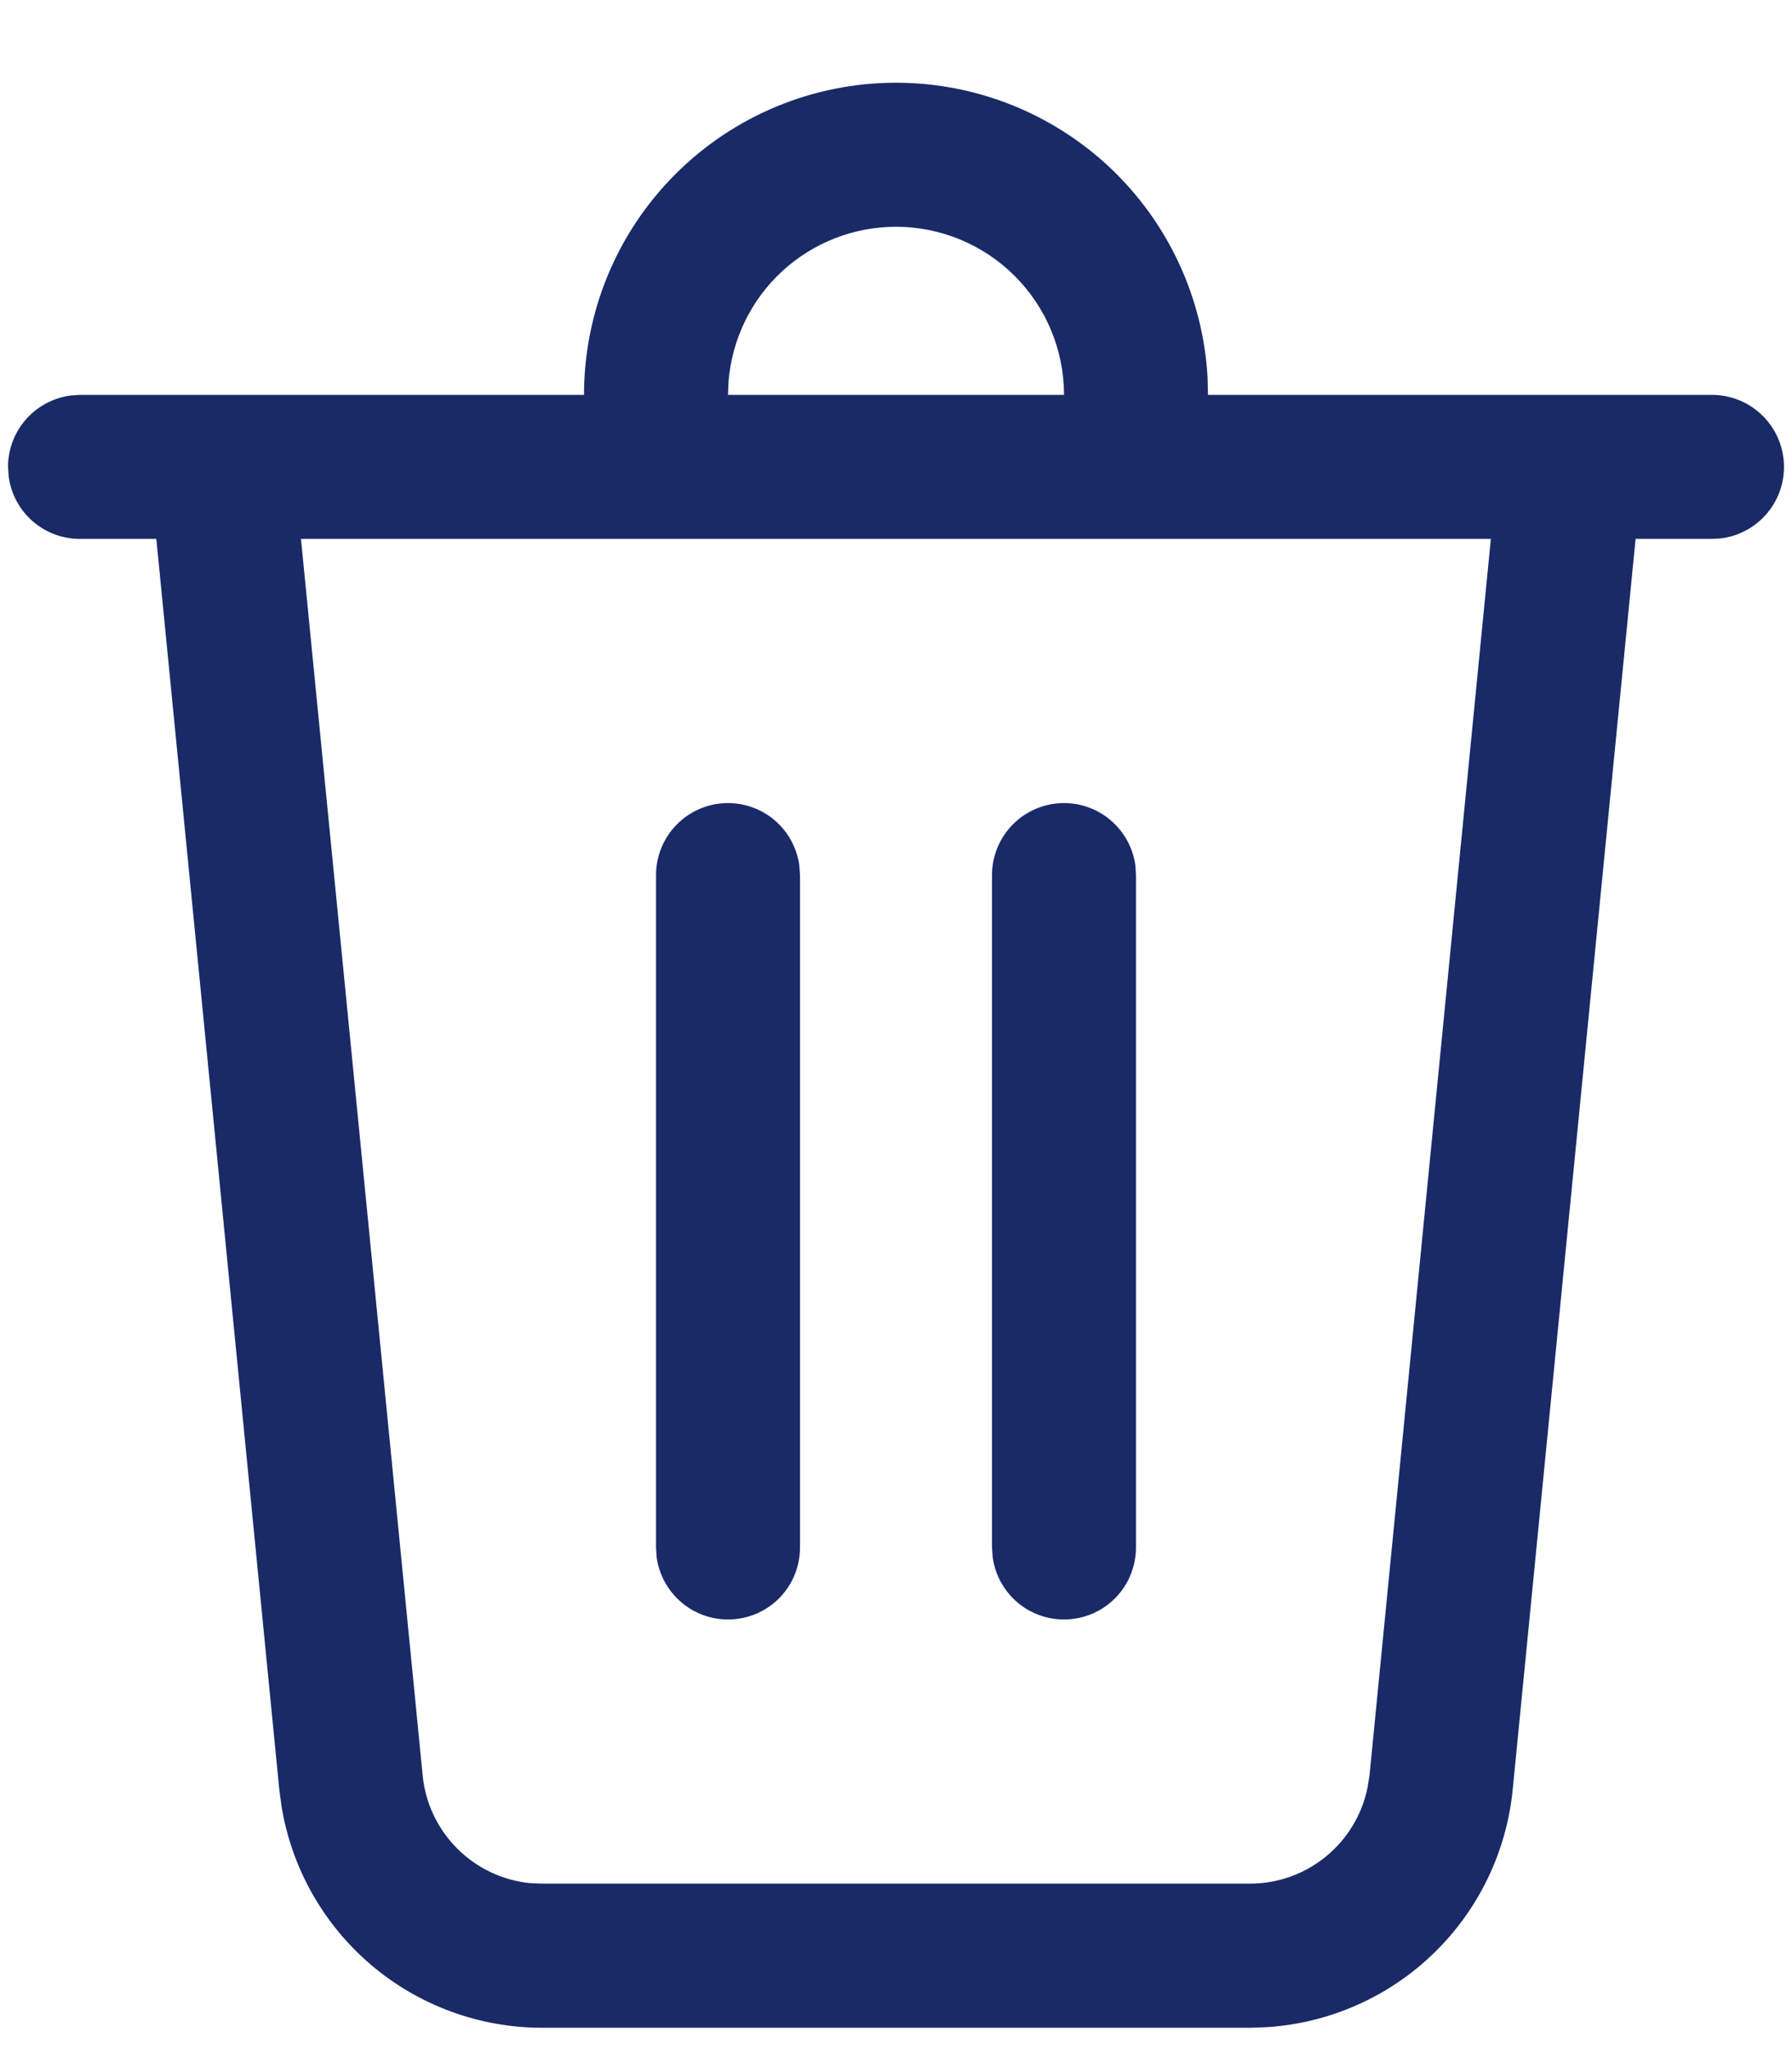 <svg width="21" height="24" viewBox="0 0 21 24" fill="none" xmlns="http://www.w3.org/2000/svg">
<path d="M10.5 0.969C11.434 0.969 12.332 1.326 13.011 1.967C13.69 2.609 14.098 3.486 14.151 4.418L14.156 4.625H20.062C20.276 4.625 20.482 4.706 20.638 4.852C20.794 4.998 20.89 5.198 20.904 5.411C20.919 5.625 20.852 5.835 20.717 6.001C20.582 6.167 20.389 6.275 20.177 6.305L20.062 6.312H19.167L17.727 20.96C17.655 21.69 17.326 22.371 16.798 22.881C16.27 23.391 15.578 23.696 14.846 23.743L14.648 23.75H6.352C5.618 23.75 4.908 23.489 4.349 23.014C3.789 22.538 3.417 21.879 3.299 21.155L3.273 20.959L1.832 6.312H0.938C0.734 6.312 0.537 6.239 0.383 6.105C0.229 5.971 0.129 5.785 0.102 5.583L0.094 5.469C0.094 5.265 0.168 5.068 0.302 4.914C0.436 4.761 0.621 4.661 0.823 4.633L0.938 4.625H6.844C6.844 3.655 7.229 2.725 7.915 2.04C8.6 1.354 9.53 0.969 10.5 0.969ZM17.472 6.312H3.527L4.953 20.794C4.984 21.117 5.127 21.419 5.356 21.649C5.585 21.879 5.886 22.023 6.209 22.056L6.352 22.062H14.648C15.323 22.062 15.896 21.584 16.026 20.935L16.049 20.794L17.471 6.312H17.472ZM12.469 9.406C12.673 9.406 12.87 9.48 13.023 9.614C13.177 9.748 13.277 9.933 13.305 10.135L13.312 10.25V18.125C13.312 18.339 13.231 18.545 13.085 18.701C12.939 18.857 12.739 18.952 12.526 18.966C12.313 18.981 12.102 18.914 11.936 18.779C11.771 18.644 11.662 18.451 11.633 18.24L11.625 18.125V10.25C11.625 10.026 11.714 9.812 11.872 9.653C12.03 9.495 12.245 9.406 12.469 9.406ZM8.531 9.406C8.735 9.406 8.932 9.48 9.086 9.614C9.239 9.748 9.339 9.933 9.367 10.135L9.375 10.25V18.125C9.375 18.339 9.294 18.545 9.148 18.701C9.002 18.857 8.802 18.952 8.589 18.966C8.375 18.981 8.165 18.914 7.999 18.779C7.833 18.644 7.725 18.451 7.695 18.24L7.688 18.125V10.25C7.688 10.026 7.776 9.812 7.935 9.653C8.093 9.495 8.307 9.406 8.531 9.406ZM10.5 2.656C10.006 2.656 9.53 2.842 9.166 3.177C8.803 3.511 8.579 3.971 8.538 4.463L8.531 4.625H12.469C12.469 4.103 12.261 3.602 11.892 3.233C11.523 2.864 11.022 2.656 10.5 2.656Z" fill="#192A67"/>
</svg>
